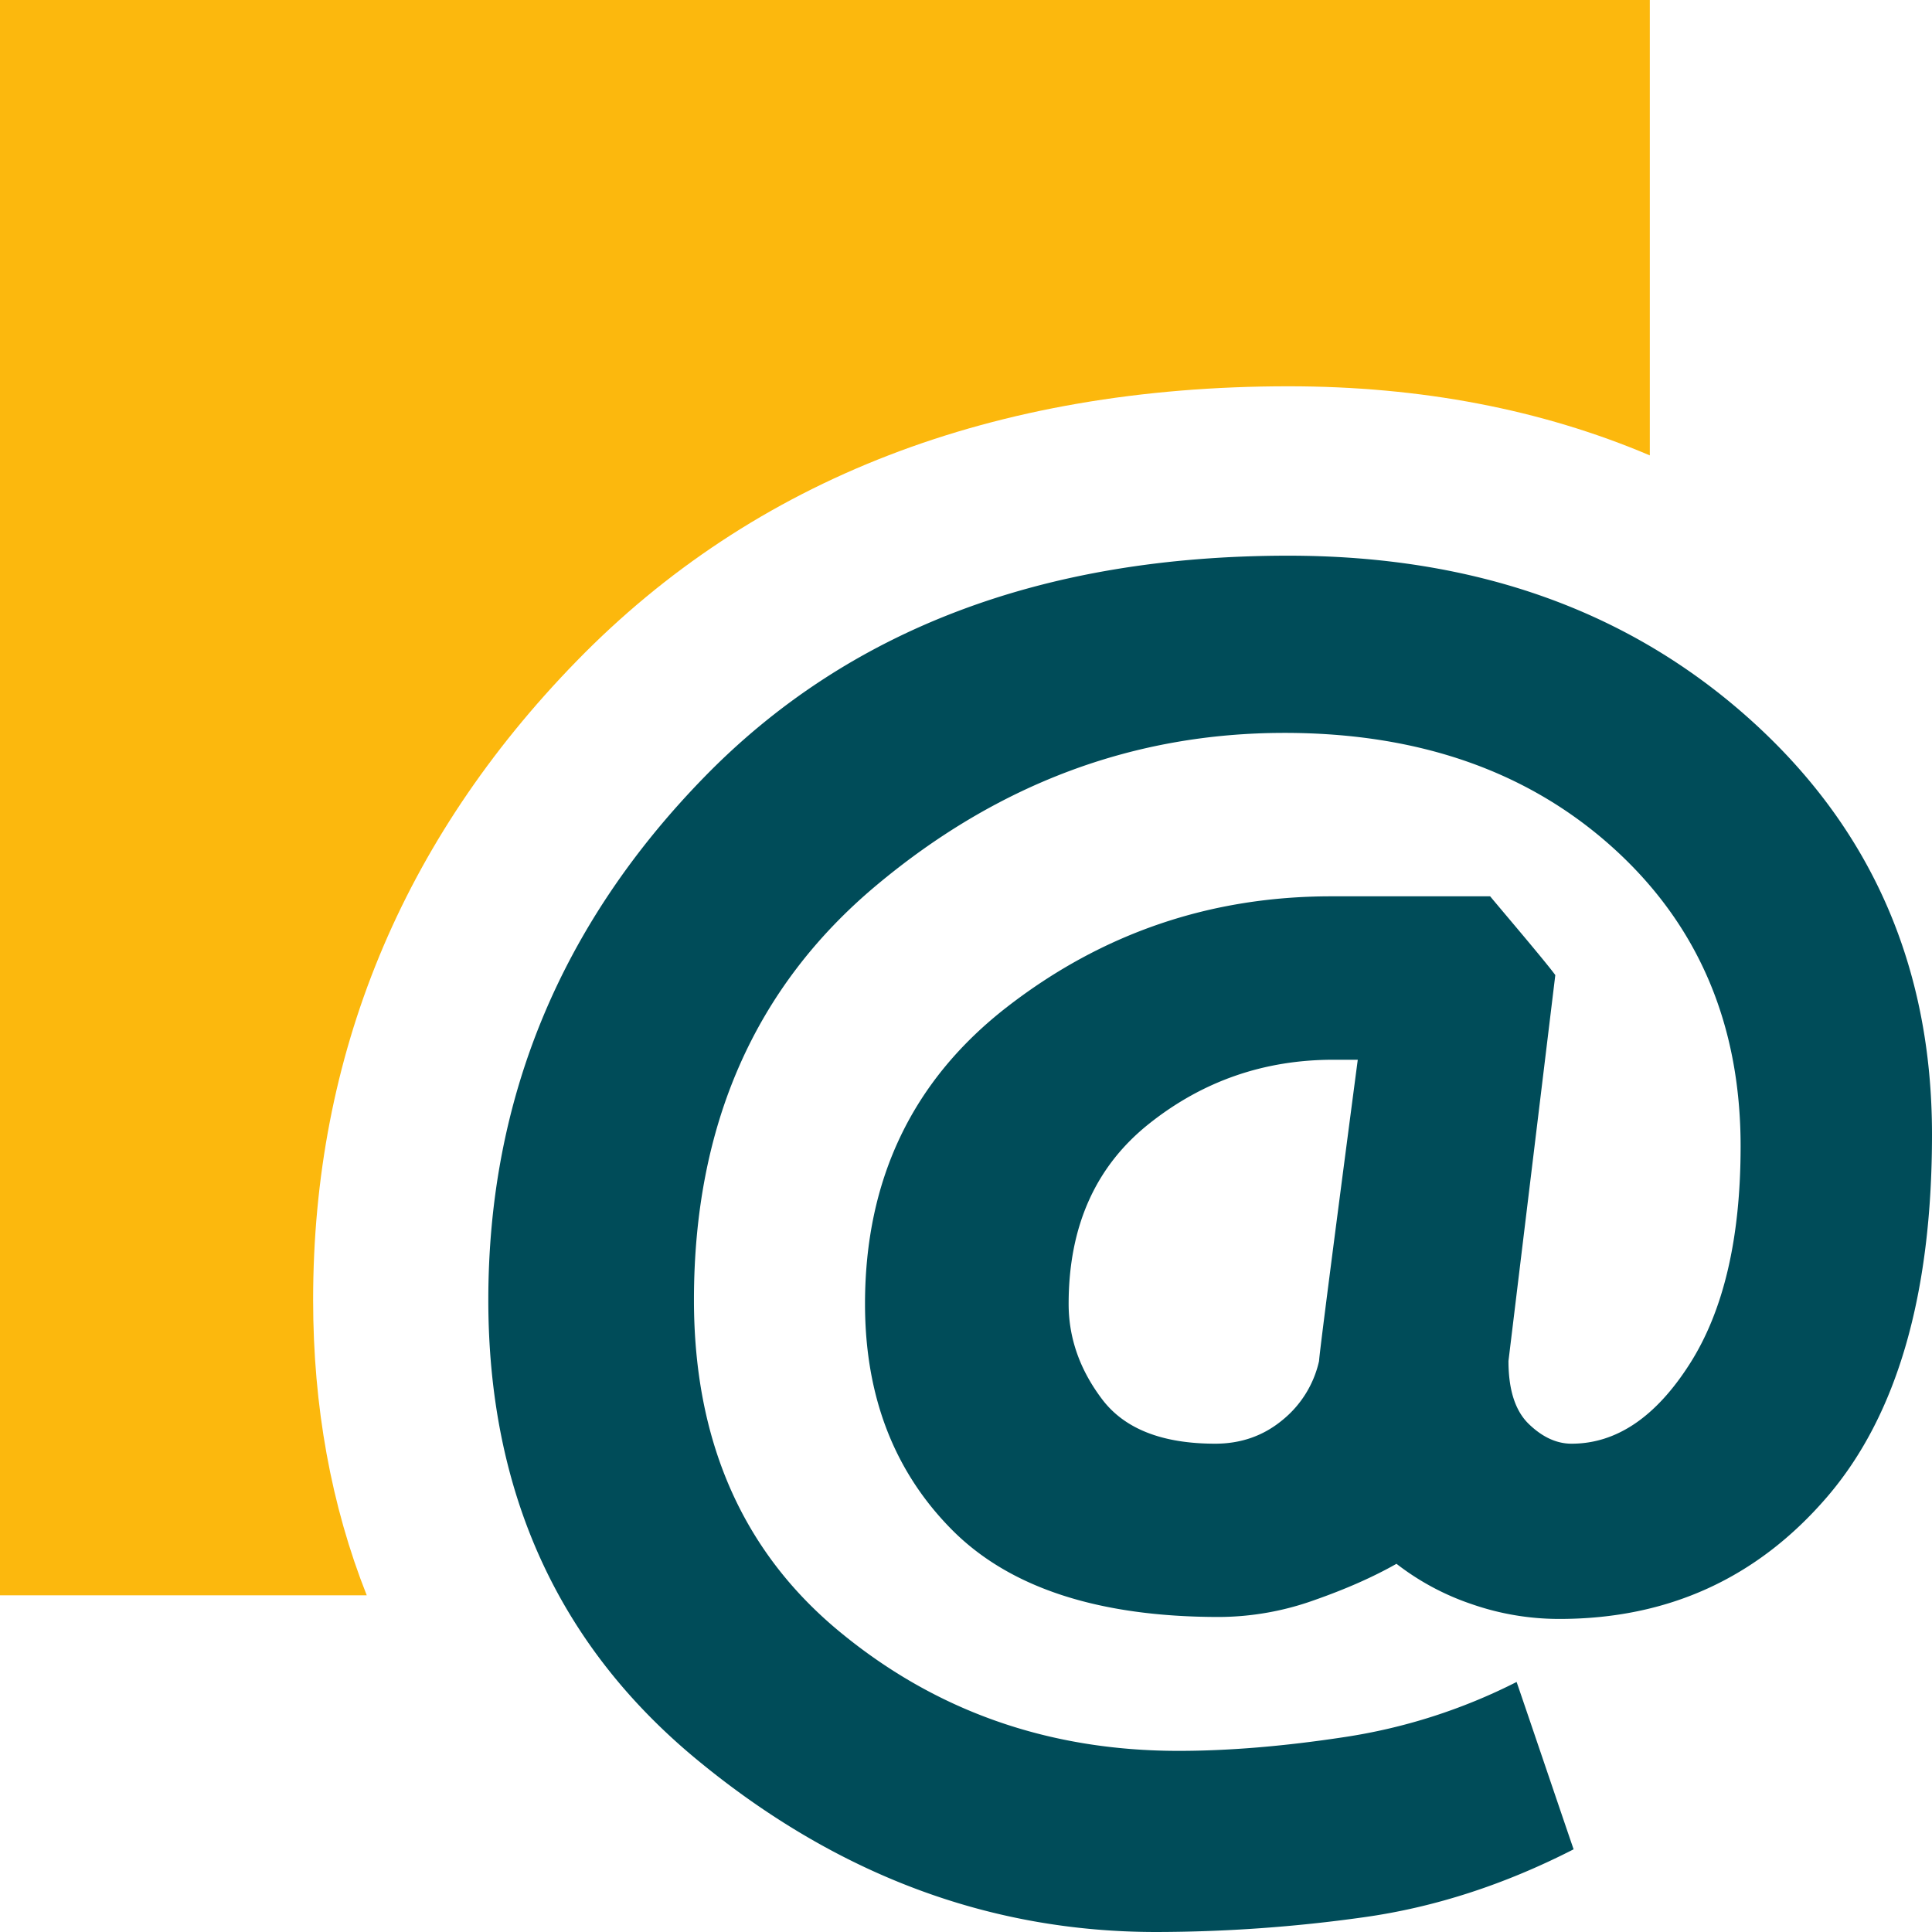 <svg xmlns="http://www.w3.org/2000/svg" viewBox="0 0 1024 1024">
  <title>logo</title>
  <path d="M952.344,644.813,927.521,849.352q0,22.968,10.778,33.4,10.794,10.437,22.667,10.437,35.616,0,62.6-42.264t26.994-115.313q0-97.067-67.453-158.106T808.8,516.448q-119.808,0-216.4,80.889T495.808,817q0,111.69,76.623,175.342t180.24,63.653q39.943,0,87.964-7.311a300.13,300.13,0,0,0,91.2-29.213c5.041,14.607,25.171,74.075,30.212,88.7Q907,1136.328,850.882,1144.176A797.4,797.4,0,0,1,740.8,1152q-132.743,0-243.365-91.311T386.819,817q0-159.645,114.395-277.059t309.74-117.413q147.84,0,244.443,86.629T1152,729.341q0,127.321-55.581,192.033-55.589,64.695-141.92,64.695a140.953,140.953,0,0,1-46.411-7.824,135.788,135.788,0,0,1-39.928-21.4q-18.356,10.438-43.725,19.321a151.2,151.2,0,0,1-50.176,8.866q-96.056,0-141.92-46.433T586.475,819.1q0-99.135,75.545-157.594,75.537-58.442,171.6-58.442h84.184C923.558,610.02,947.3,637.854,952.344,644.813ZM772.1,893.187q20.495,0,35.617-12.522a55.978,55.978,0,0,0,19.417-31.313c0-4.169,20.511-159.662,20.511-159.662H834.7q-55.042,0-97.665,33.911T694.4,819.1q0,27.128,17.808,50.617Q730.02,893.188,772.1,893.187Z" transform="translate(-128 -128)" style="fill: #004c59"/>
  <path d="M128,128V973.542H322.379C303.519,925.959,293.963,873.394,293.963,817c0-129.591,46.991-243.523,139.669-338.632,94.138-96.629,221.089-145.627,377.322-145.627,70.207,0,134.206,12.291,191.482,36.627V128Z" transform="translate(-128 -128)" style="fill: #fcb80d"/>
</svg>
